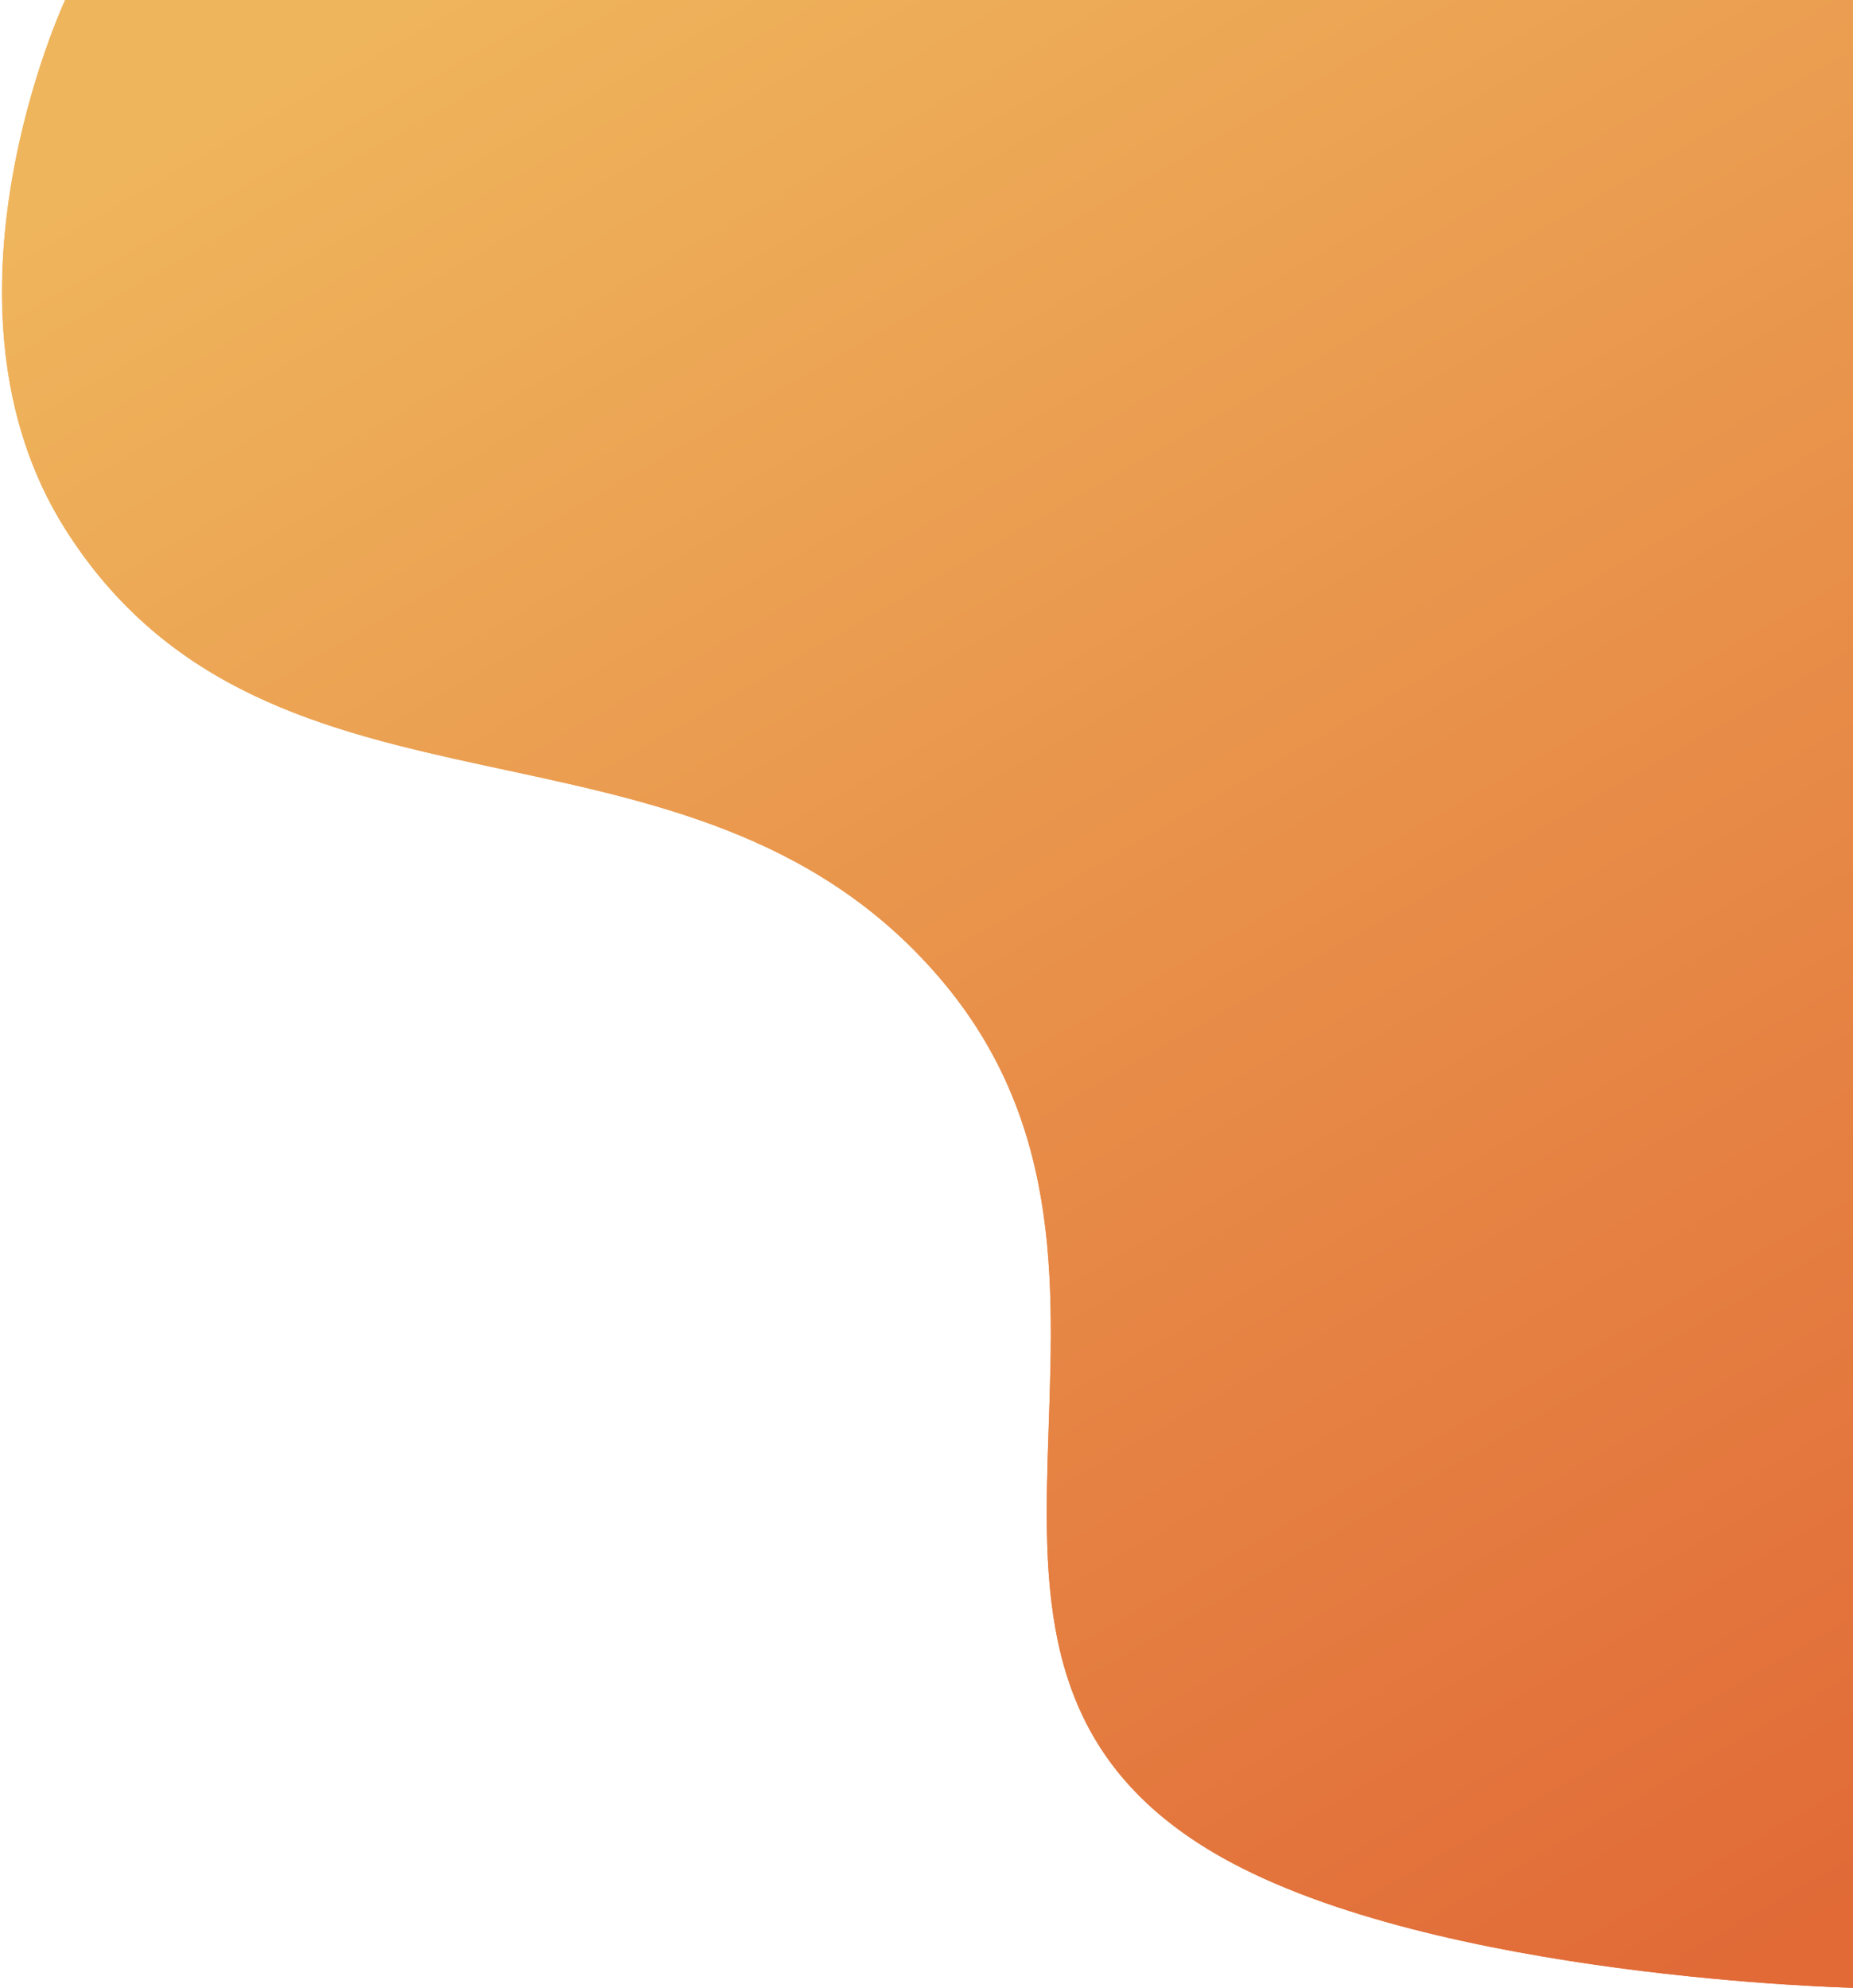 <svg width="853" height="915" viewBox="0 0 853 915" fill="none" xmlns="http://www.w3.org/2000/svg">
<path d="M30 0H853V915C853 915 661.364 910.644 562.5 855C403.359 765.429 551.262 587.795 432 449.5C316.506 315.574 124.433 393.024 30 243.5C-35.425 139.907 30 0 30 0Z" fill="url(#paint0_linear_15_66)"/>
<path d="M30 0H853V915C853 915 661.364 910.644 562.5 855C403.359 765.429 551.262 587.795 432 449.5C316.506 315.574 124.433 393.024 30 243.5C-35.425 139.907 30 0 30 0Z" fill="url(#paint1_linear_15_66)"/>
<defs>
<linearGradient id="paint0_linear_15_66" x1="188.043" y1="-6.2628e-05" x2="734.542" y2="948" gradientUnits="userSpaceOnUse">
<stop stop-color="#EFB55C"/>
<stop offset="1" stop-color="#E16A37"/>
</linearGradient>
<linearGradient id="paint1_linear_15_66" x1="188.043" y1="-6.2628e-05" x2="734.542" y2="948" gradientUnits="userSpaceOnUse">
<stop stop-color="#EFB55C"/>
<stop offset="1" stop-color="#E16A37"/>
</linearGradient>
</defs>
</svg>

